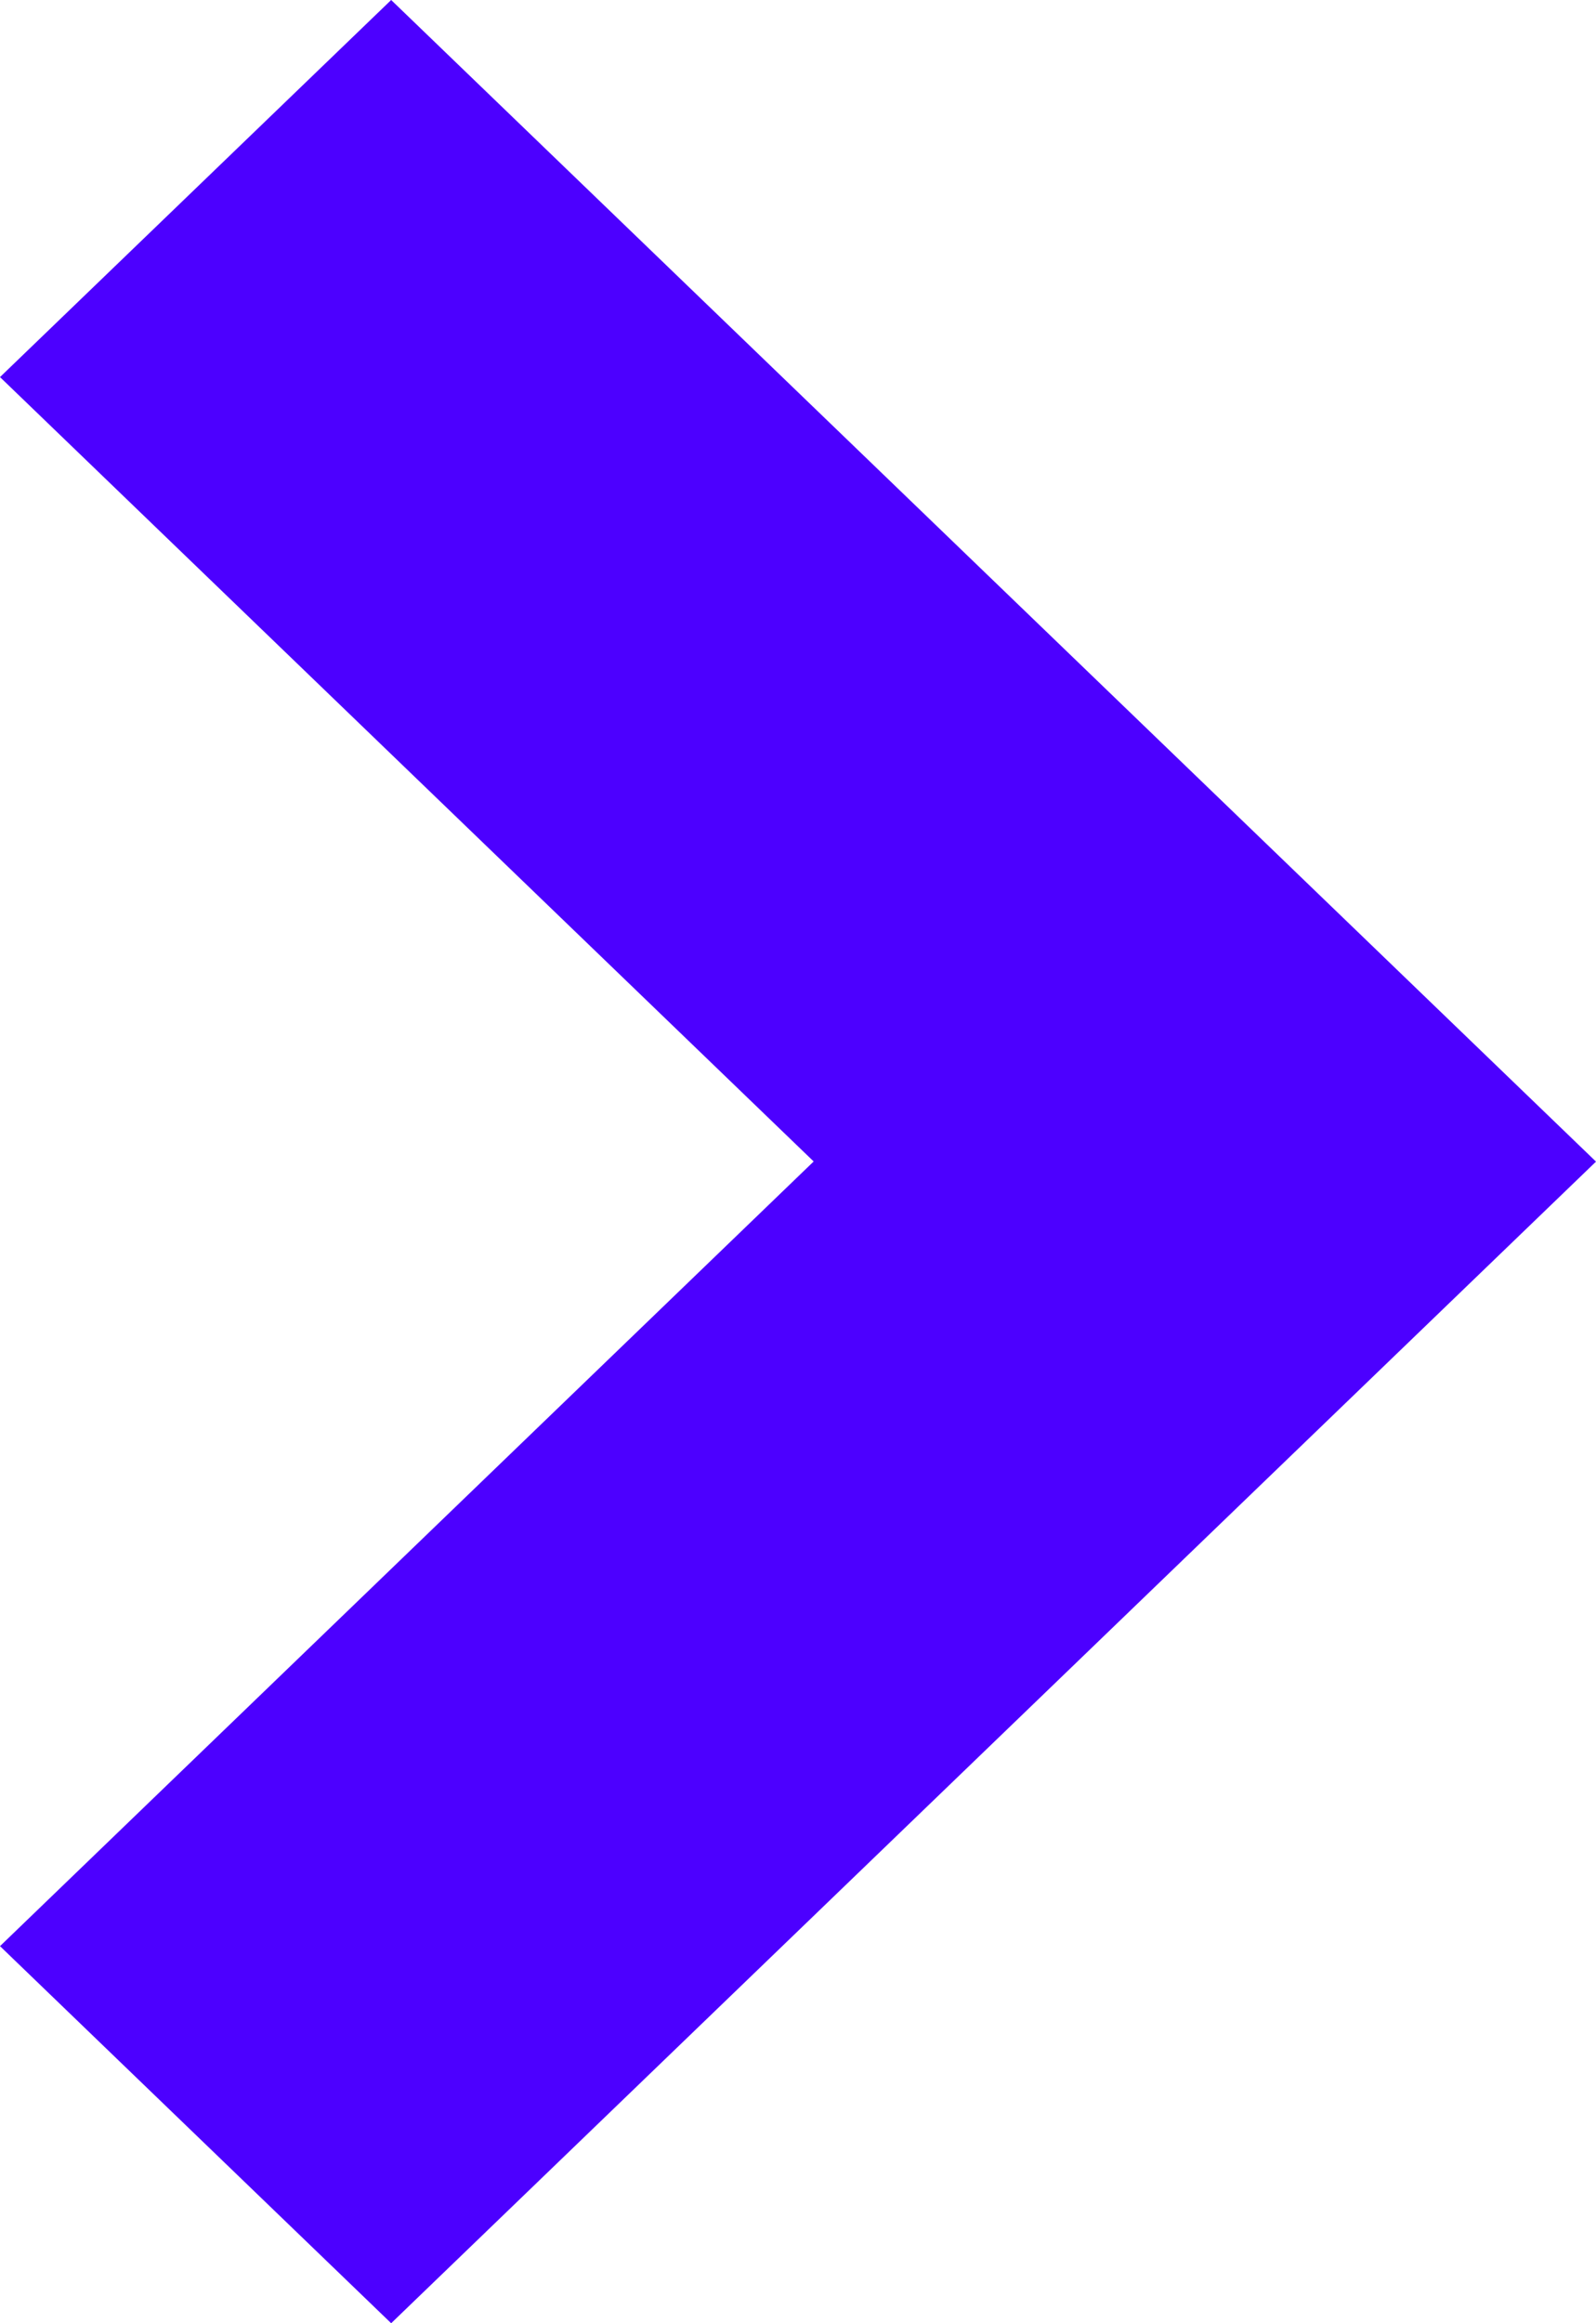 <?xml version="1.0" encoding="UTF-8"?>
<svg width="11px" height="16px" viewBox="0 0 11 16" version="1.1" xmlns="http://www.w3.org/2000/svg" xmlns:xlink="http://www.w3.org/1999/xlink">
    <g id="Talents" stroke="none" stroke-width="1" fill="none" fill-rule="evenodd">
        <g id="Onboarding---Preferences---Availablity" transform="translate(-739, -1108)" fill="#4C00FF">
            <g id="Group-6" transform="translate(370, 1069)">
                <g id="Group-5-Copy-3" transform="translate(180, 30)">
                    <g id="Group">
                        <g id="icon/arrow" transform="translate(194.5, 17) scale(-1, 1) translate(-194.5, -17) translate(189, 9)">
                            <polygon id="Path-20" transform="translate(5.5, 8) scale(-1, 1) translate(-5.5, -8) " points="0 2.597 2.696 0 11 8 2.696 16 0 13.403 5.608 7.999"></polygon>
                        </g>
                    </g>
                </g>
            </g>
        </g>
    </g>
</svg>
